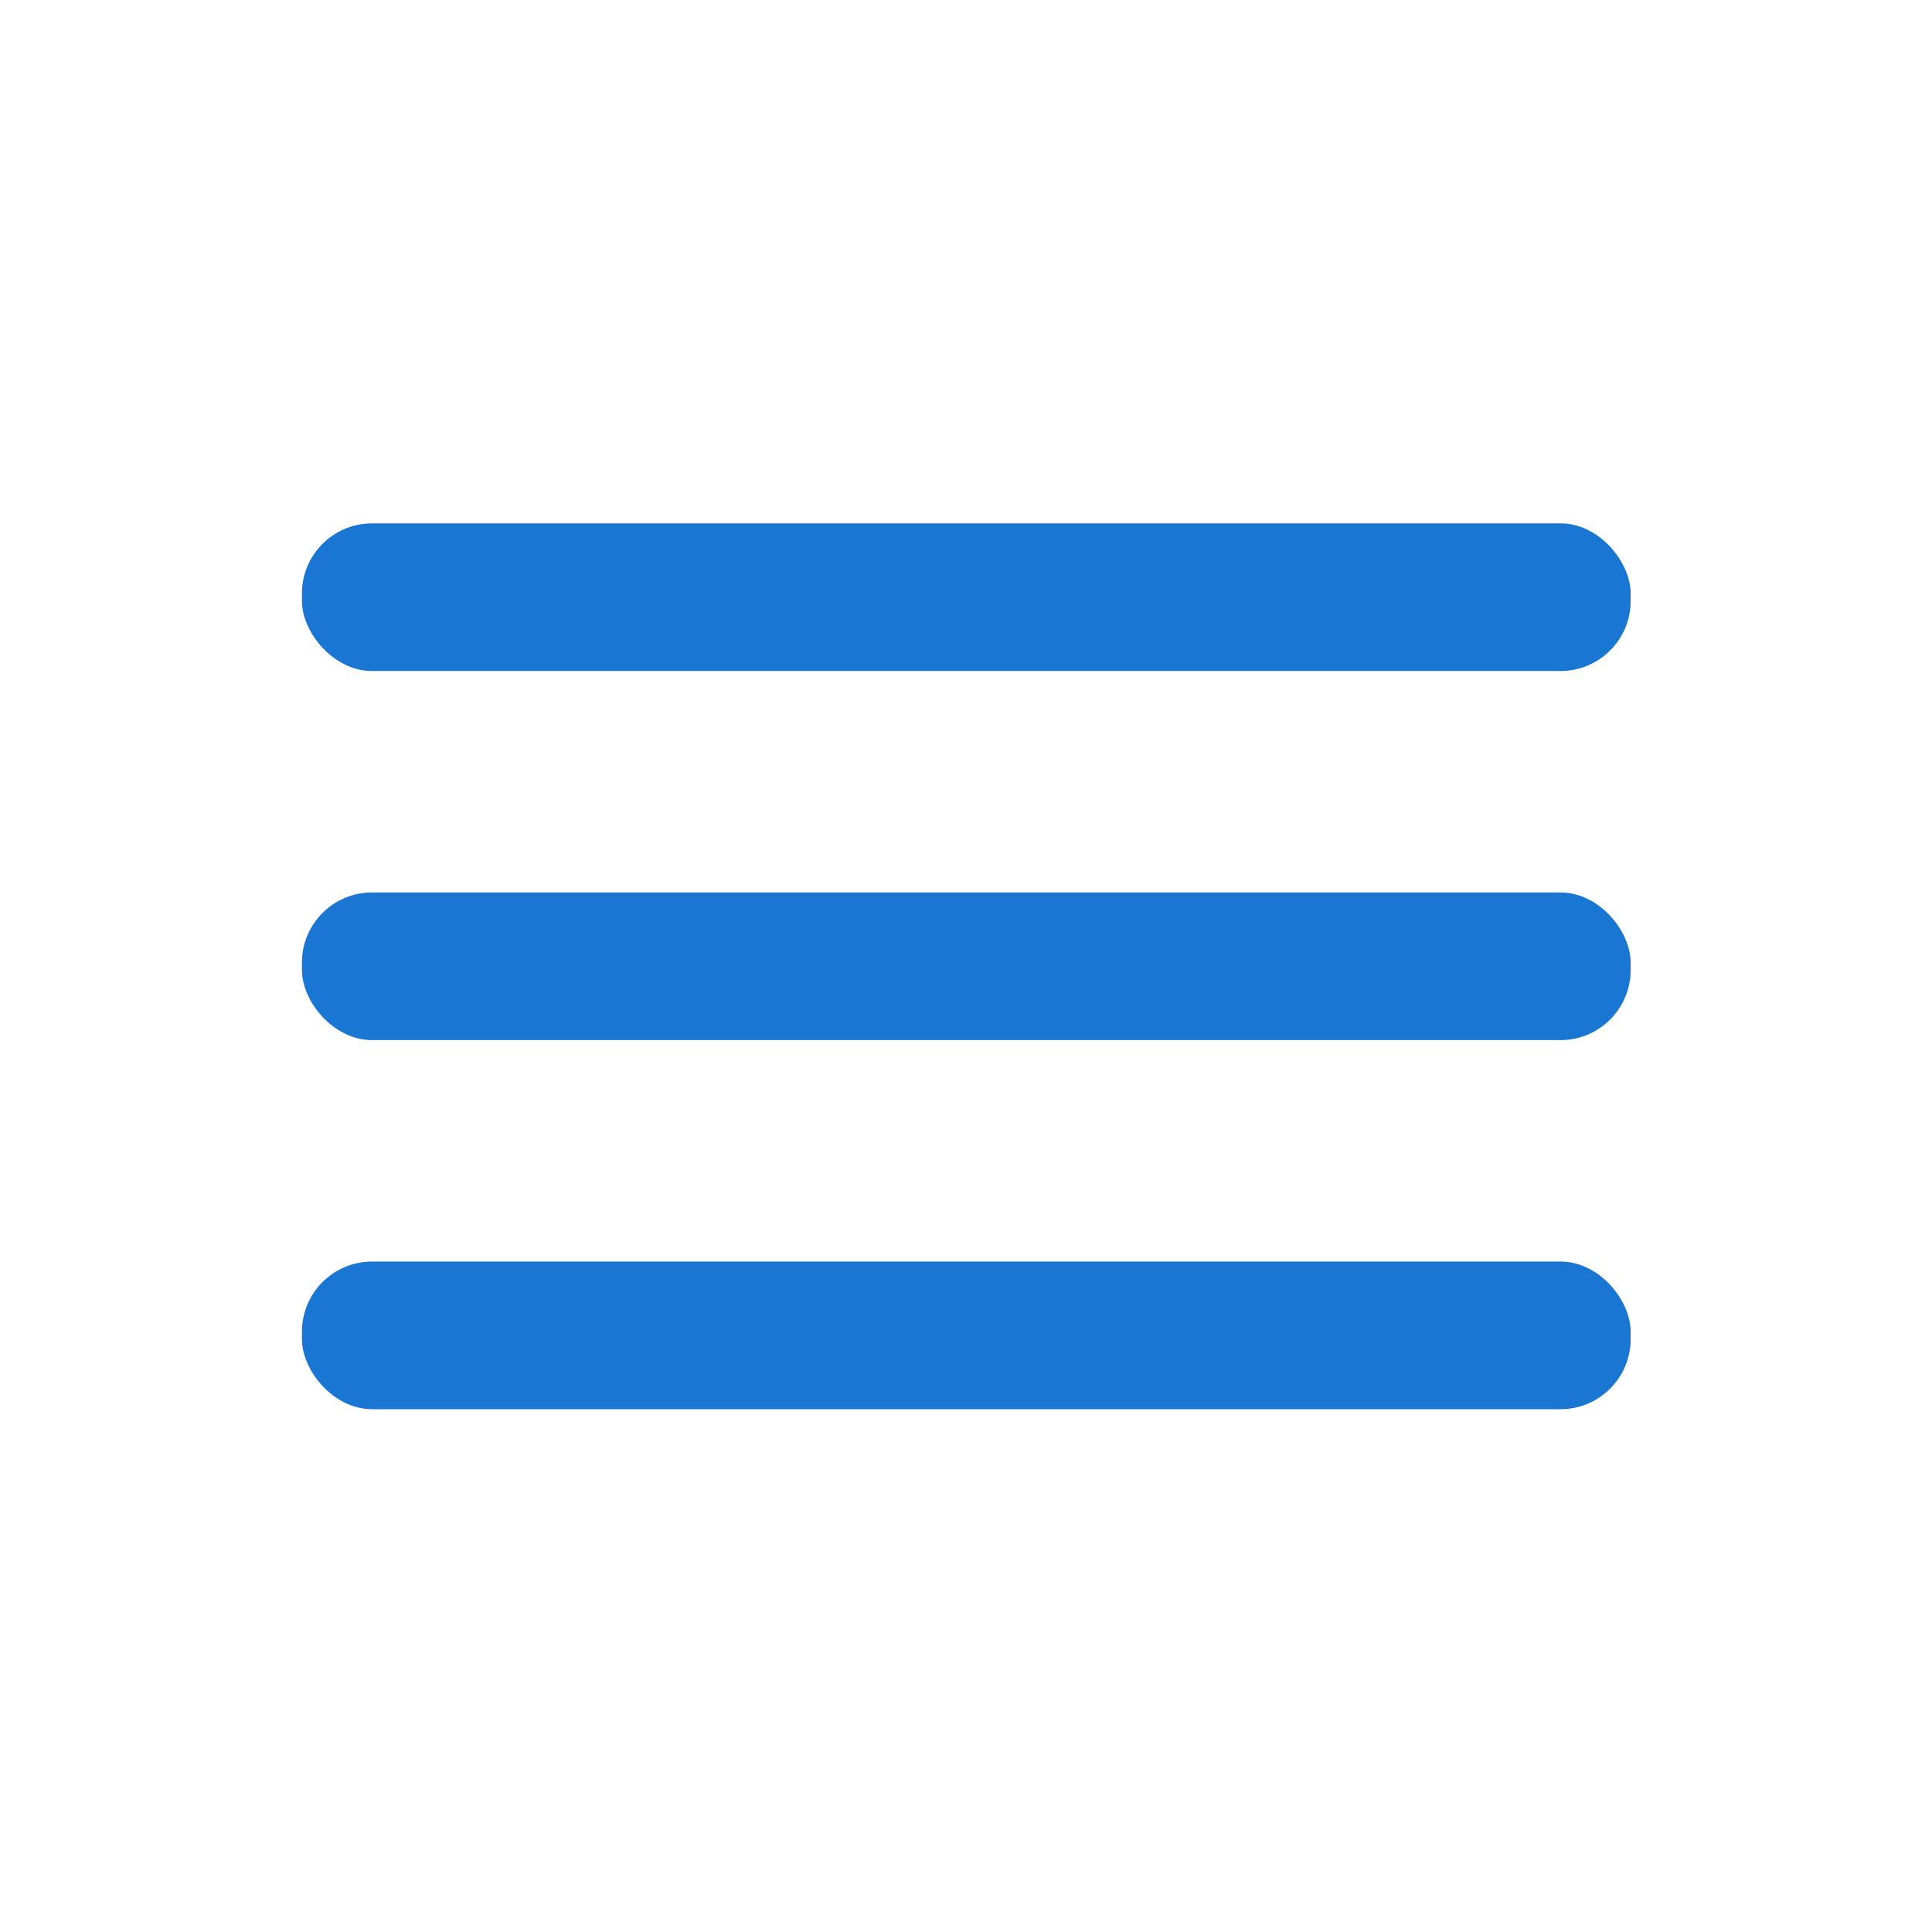 <svg id="SvgjsSvg1001" width="288" height="288" xmlns="http://www.w3.org/2000/svg" version="1.1" xmlns:xlink="http://www.w3.org/1999/xlink" xmlns:svgjs="http://svgjs.com/svgjs"><defs id="SvgjsDefs1002"></defs><g id="SvgjsG1008" transform="matrix(0.917,0,0,0.917,11.995,11.995)"><svg xmlns="http://www.w3.org/2000/svg" viewBox="0 0 24 24" width="288" height="288"><g data-name="Layer 2" fill="#1976d2" class="color000 svgShape"><g data-name="menu" fill="#1976d2" class="color000 svgShape"><rect width="24" height="24" opacity="0" transform="rotate(180 12 12)" fill="#1976d2" class="color000 svgShape"></rect><rect width="18" height="2" x="3" y="11" rx=".95" ry=".95" fill="#1976d2" class="color000 svgShape"></rect><rect width="18" height="2" x="3" y="16" rx=".95" ry=".95" fill="#1976d2" class="color000 svgShape"></rect><rect width="18" height="2" x="3" y="6" rx=".95" ry=".95" fill="#1976d2" class="color000 svgShape"></rect></g></g></svg></g></svg>